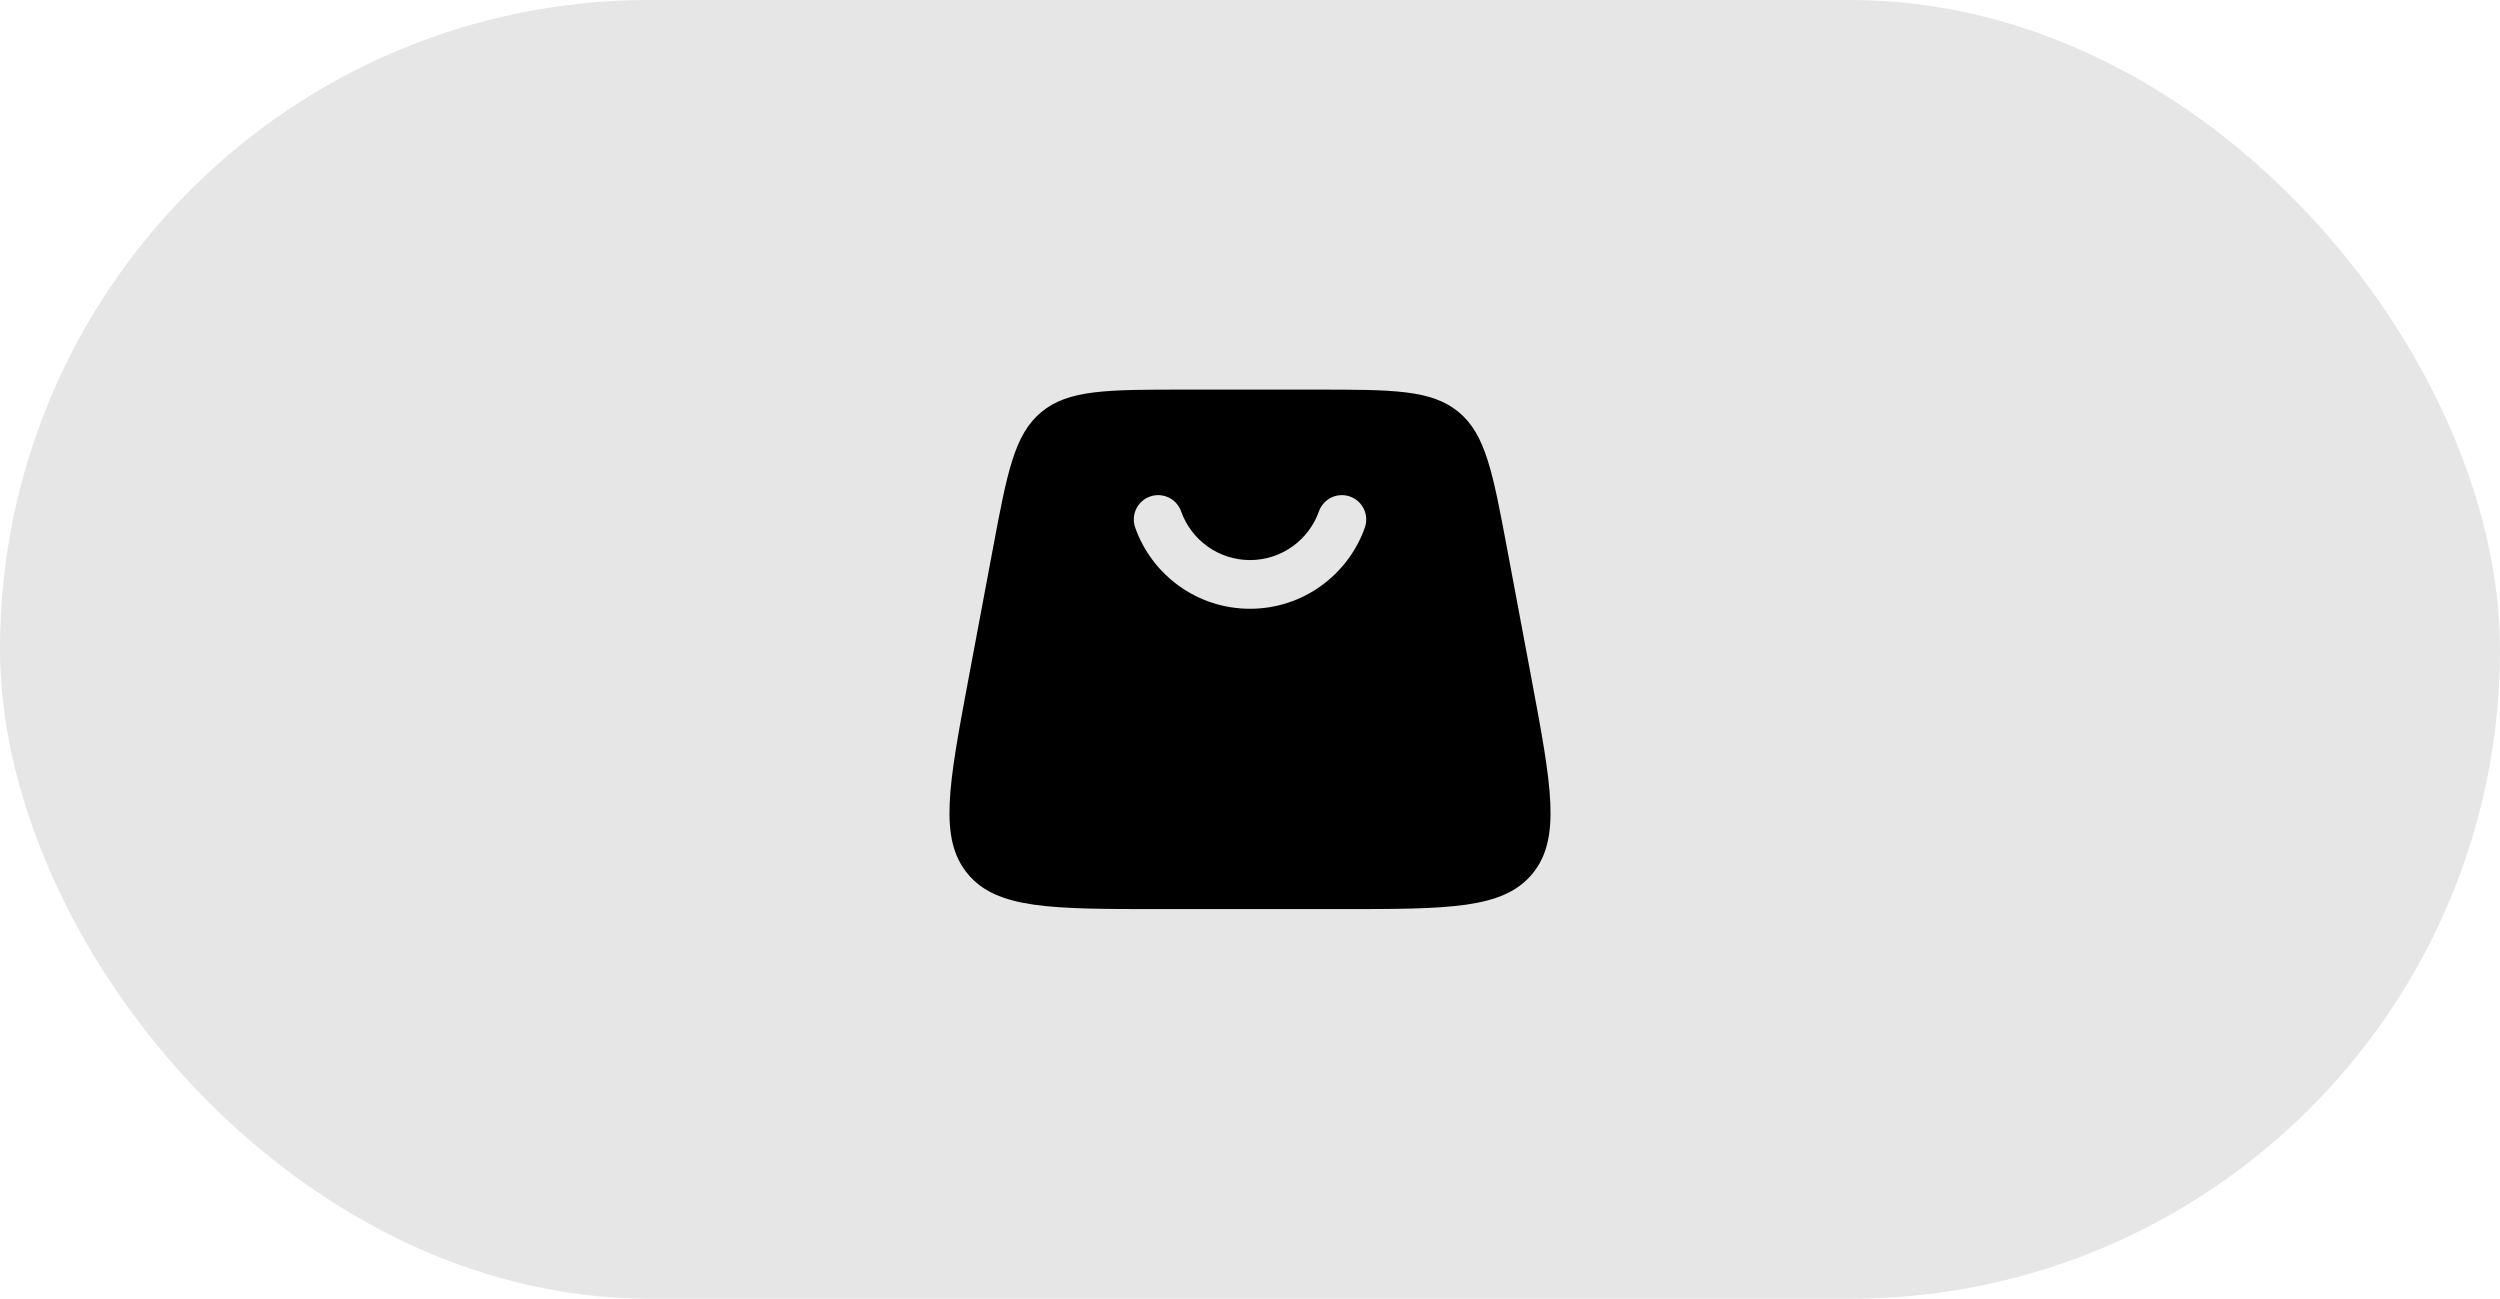 <svg width="77" height="40" viewBox="0 0 77 40" fill="none"
  xmlns="http://www.w3.org/2000/svg">
  <rect width="77" height="40" rx="20" fill="black" fill-opacity="0.1"/>
  <path fill-rule="evenodd" clip-rule="evenodd" d="M32.074 12.691C31.241 13.383 31.021 14.553 30.582 16.894L29.832 20.894C29.215 24.186 28.907 25.832 29.806 26.916C30.706 28 32.38 28 35.73 28H41.27C44.62 28 46.294 28 47.194 26.916C48.093 25.832 47.785 24.186 47.168 20.894L46.418 16.894C45.979 14.553 45.759 13.383 44.926 12.691C44.093 12 42.902 12 40.52 12H36.48C34.098 12 32.907 12 32.074 12.691ZM36.378 15.75C36.688 16.625 37.522 17.25 38.5 17.25C39.479 17.25 40.313 16.625 40.623 15.75C40.761 15.36 41.189 15.155 41.58 15.293C41.97 15.431 42.175 15.859 42.037 16.25C41.522 17.705 40.134 18.75 38.5 18.75C36.866 18.75 35.478 17.705 34.964 16.25C34.826 15.859 35.031 15.431 35.421 15.293C35.812 15.155 36.24 15.36 36.378 15.75Z" fill="black"/>
</svg>
